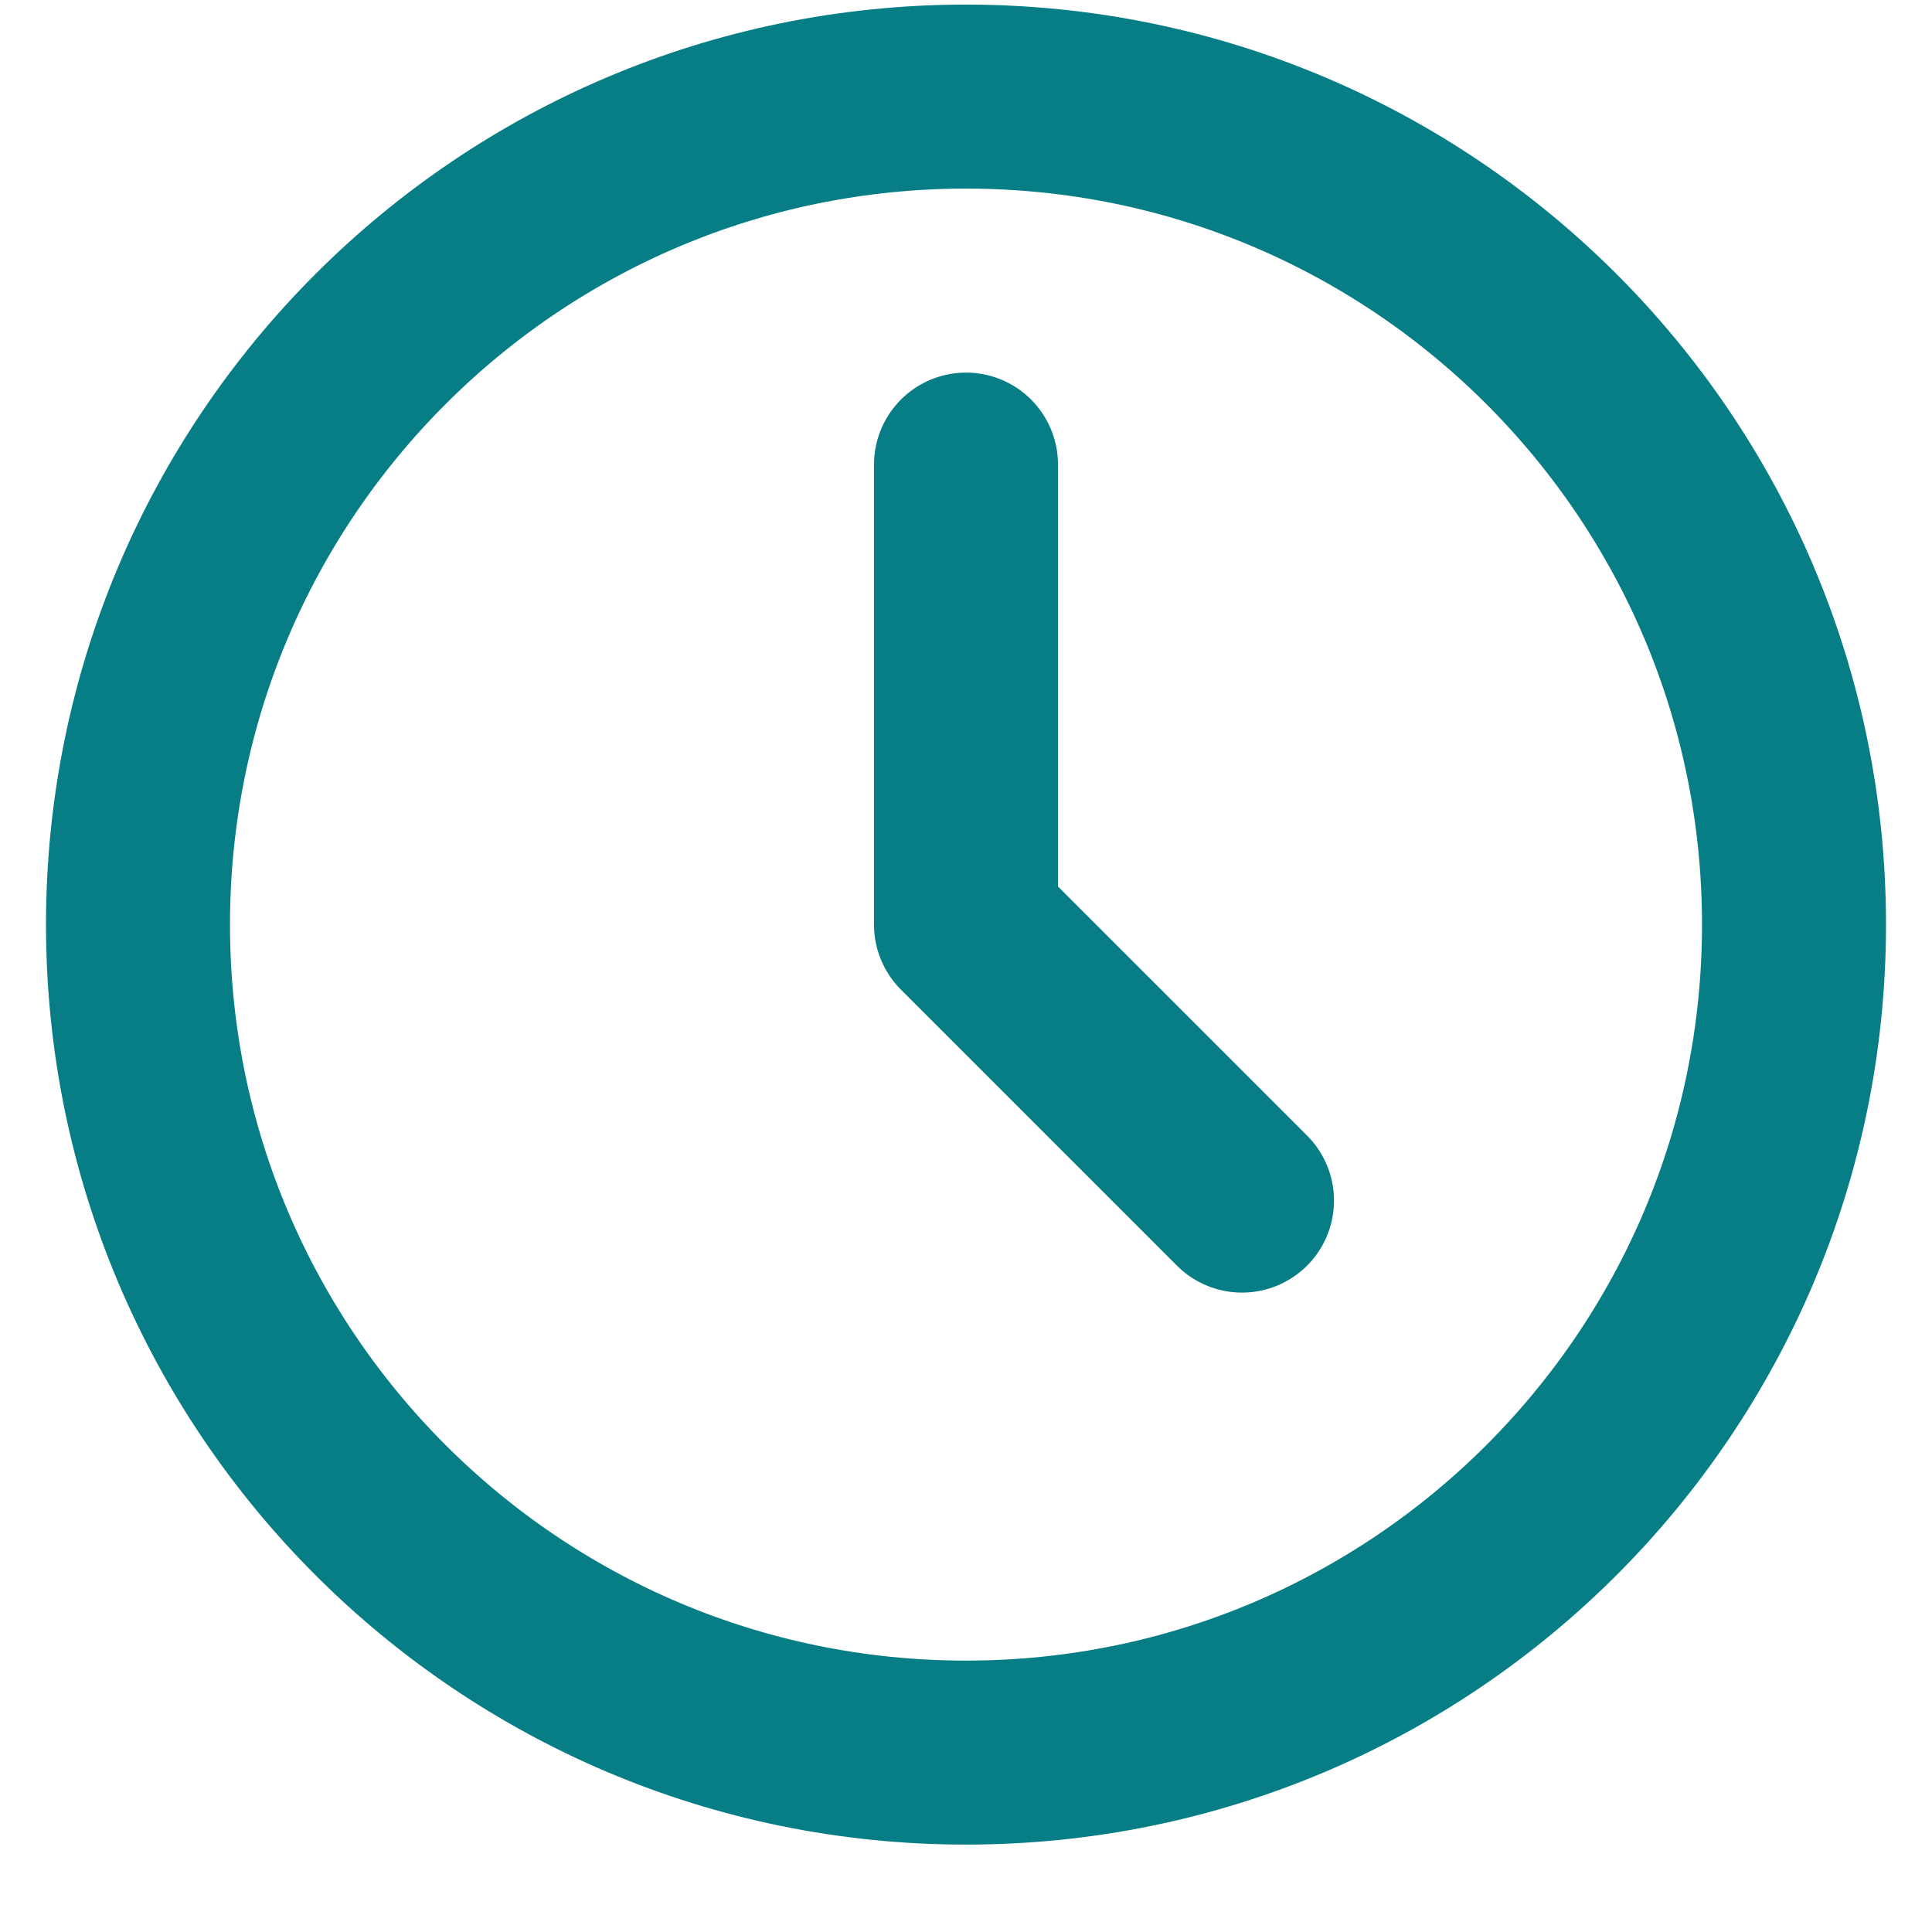 <svg width="21" height="21" viewBox="0 0 21 21" fill="none" xmlns="http://www.w3.org/2000/svg">
<path d="M10.5 19.05C15.471 19.05 19.5 15.02 19.5 10.05C19.5 5.079 15.471 1.05 10.5 1.05C5.529 1.05 1.5 5.079 1.5 10.05C1.5 15.02 5.529 19.05 10.5 19.05Z" stroke="#077E86" stroke-width="2" stroke-linecap="round" stroke-linejoin="round"/>
<path d="M10.5 5.05V10.05L13.5 13.05" stroke="#077E86" stroke-width="2" stroke-linecap="round" stroke-linejoin="round"/>
</svg>
